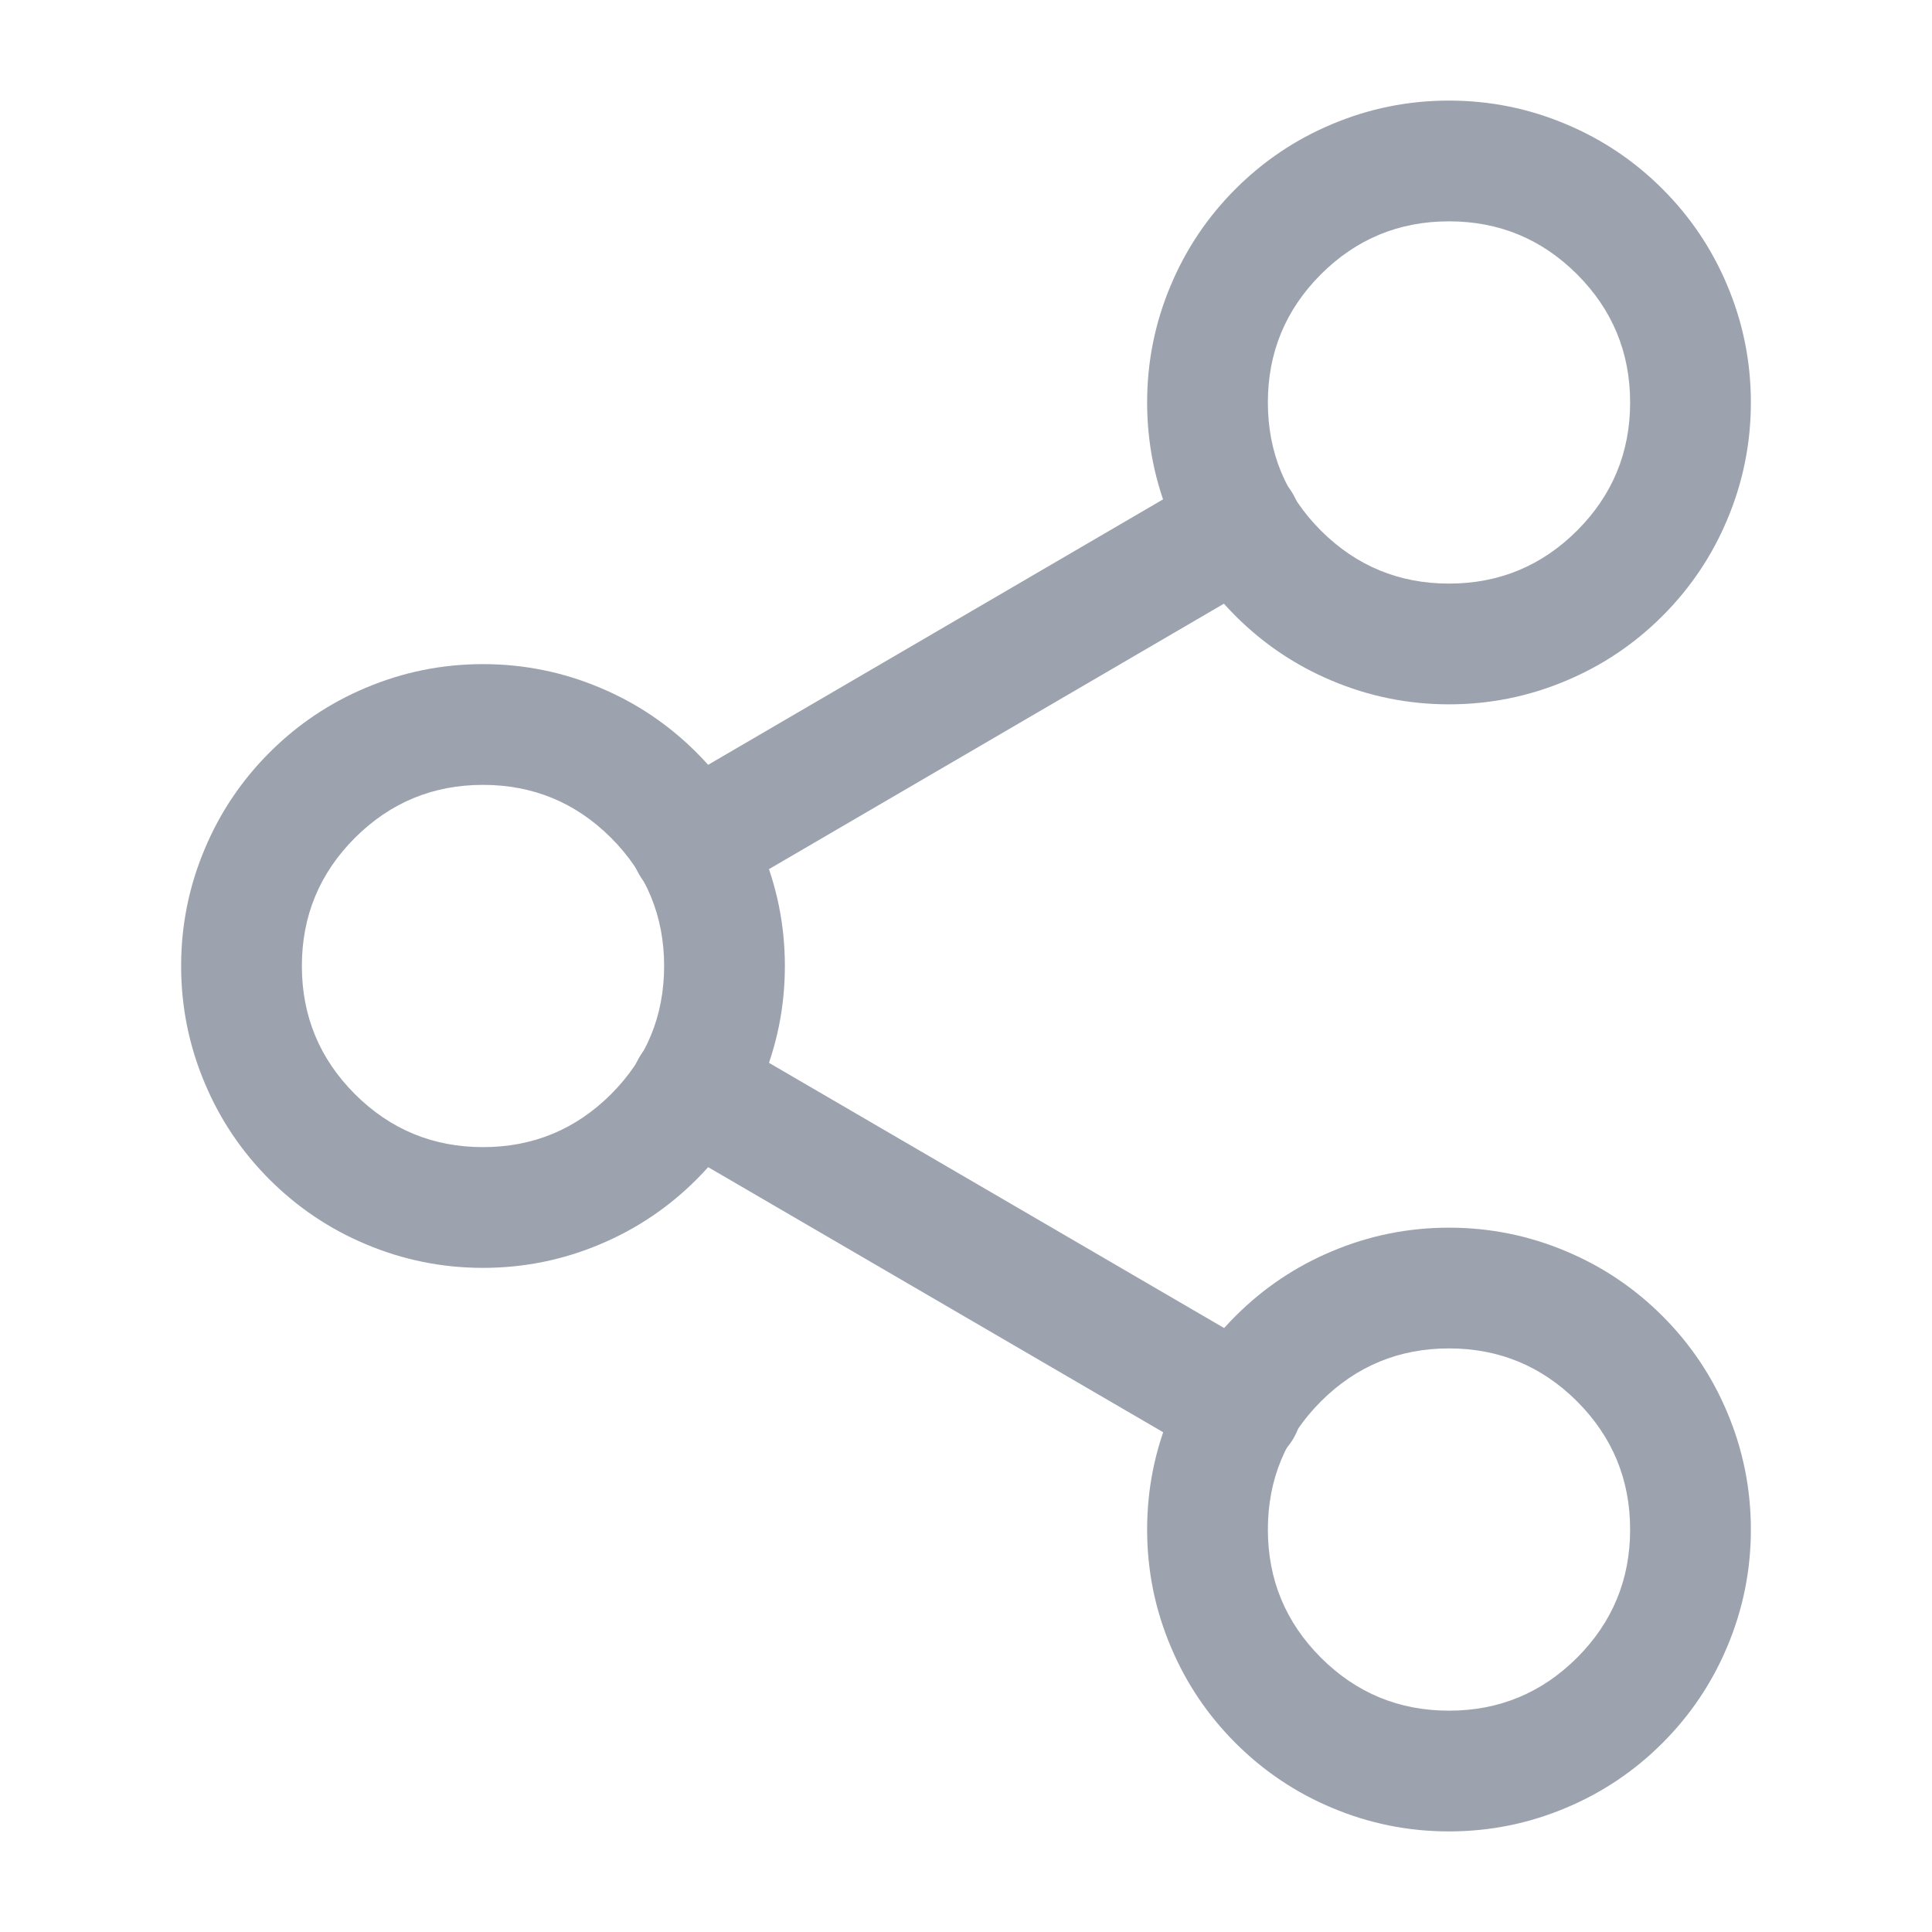 
<svg mexport="1" xmlns="http://www.w3.org/2000/svg" xmlns:xlink="http://www.w3.org/1999/xlink" width="16" height="16" viewBox="0 0 16 16">
	<defs>
		<clipPath id="clipPath0:0:0">
			<path d="M0 0L16 0L16 16L0 16L0 0Z" fill-rule="nonzero" transform="matrix(1 0 0 1 0 0)"/>
		</clipPath>
	</defs>
	<g clip-path="url(#clipPath0:0:0)">
		<path d="M2 3.5Q2.621 3.5 3.061 3.061Q3.5 2.621 3.5 2Q3.5 1.379 3.061 0.939Q2.621 0.5 2 0.5Q1.379 0.5 0.939 0.939Q0.5 1.379 0.5 2Q0.5 2.621 0.939 3.061Q1.379 3.5 2 3.5ZM2 4.5Q1.492 4.5 1.027 4.303Q0.578 4.114 0.232 3.768Q-0.114 3.422 -0.303 2.973Q-0.5 2.508 -0.5 2Q-0.5 1.492 -0.303 1.027Q-0.114 0.578 0.232 0.232Q0.578 -0.114 1.027 -0.303Q1.492 -0.5 2 -0.5Q2.508 -0.5 2.973 -0.303Q3.422 -0.114 3.768 0.232Q4.114 0.578 4.303 1.027Q4.5 1.492 4.5 2Q4.5 2.508 4.303 2.973Q4.114 3.422 3.768 3.768Q3.422 4.114 2.973 4.303Q2.508 4.5 2 4.5Z" fill-rule="nonzero" transform="matrix(1 0 0 1 10 1.333)" fill="rgb(156, 163, 175)"/>
		<path d="M2 3.5Q2.621 3.5 3.061 3.061Q3.5 2.621 3.5 2Q3.5 1.379 3.061 0.939Q2.621 0.5 2 0.5Q1.379 0.5 0.939 0.939Q0.5 1.379 0.5 2Q0.5 2.621 0.939 3.061Q1.379 3.5 2 3.5ZM2 4.5Q1.492 4.5 1.027 4.303Q0.578 4.114 0.232 3.768Q-0.114 3.422 -0.303 2.973Q-0.5 2.508 -0.5 2Q-0.5 1.492 -0.303 1.027Q-0.114 0.578 0.232 0.232Q0.578 -0.114 1.027 -0.303Q1.492 -0.5 2 -0.5Q2.508 -0.5 2.973 -0.303Q3.422 -0.114 3.768 0.232Q4.114 0.578 4.303 1.027Q4.5 1.492 4.5 2Q4.5 2.508 4.303 2.973Q4.114 3.422 3.768 3.768Q3.422 4.114 2.973 4.303Q2.508 4.5 2 4.5Z" fill-rule="nonzero" transform="matrix(1 0 0 1 2 6)" fill="rgb(156, 163, 175)"/>
		<path d="M2 3.5Q2.621 3.5 3.061 3.061Q3.5 2.621 3.5 2Q3.5 1.379 3.061 0.939Q2.621 0.5 2 0.5Q1.379 0.5 0.939 0.939Q0.5 1.379 0.5 2Q0.5 2.621 0.939 3.061Q1.379 3.5 2 3.5ZM2 4.5Q1.492 4.5 1.027 4.303Q0.578 4.114 0.232 3.768Q-0.114 3.422 -0.303 2.973Q-0.5 2.508 -0.5 2Q-0.5 1.492 -0.303 1.027Q-0.114 0.578 0.232 0.232Q0.578 -0.114 1.027 -0.303Q1.492 -0.5 2 -0.5Q2.508 -0.5 2.973 -0.303Q3.422 -0.114 3.768 0.232Q4.114 0.578 4.303 1.027Q4.5 1.492 4.5 2Q4.5 2.508 4.303 2.973Q4.114 3.422 3.768 3.768Q3.422 4.114 2.973 4.303Q2.508 4.5 2 4.5Z" fill-rule="nonzero" transform="matrix(1 0 0 1 10 10.667)" fill="rgb(156, 163, 175)"/>
		<path d="M-0.432 -0.252C-0.571 -0.013 -0.49 0.293 -0.252 0.432L4.302 3.085C4.54 3.224 4.846 3.144 4.985 2.905C5.124 2.666 5.044 2.36 4.805 2.221L0.252 -0.432C0.013 -0.571 -0.293 -0.49 -0.432 -0.252Z" fill-rule="evenodd" transform="matrix(1 0 0 1 5.727 9.007)" fill="rgb(156, 163, 175)"/>
		<path d="M4.295 -0.432C4.533 -0.571 4.839 -0.491 4.979 -0.252C5.118 -0.014 5.037 0.293 4.799 0.432L0.252 3.085C0.014 3.224 -0.293 3.144 -0.432 2.905C-0.571 2.667 -0.491 2.361 -0.252 2.221L4.295 -0.432Z" fill-rule="evenodd" transform="matrix(1 0 0 1 5.727 4.34)" fill="rgb(156, 163, 175)"/>
	</g>
</svg>
